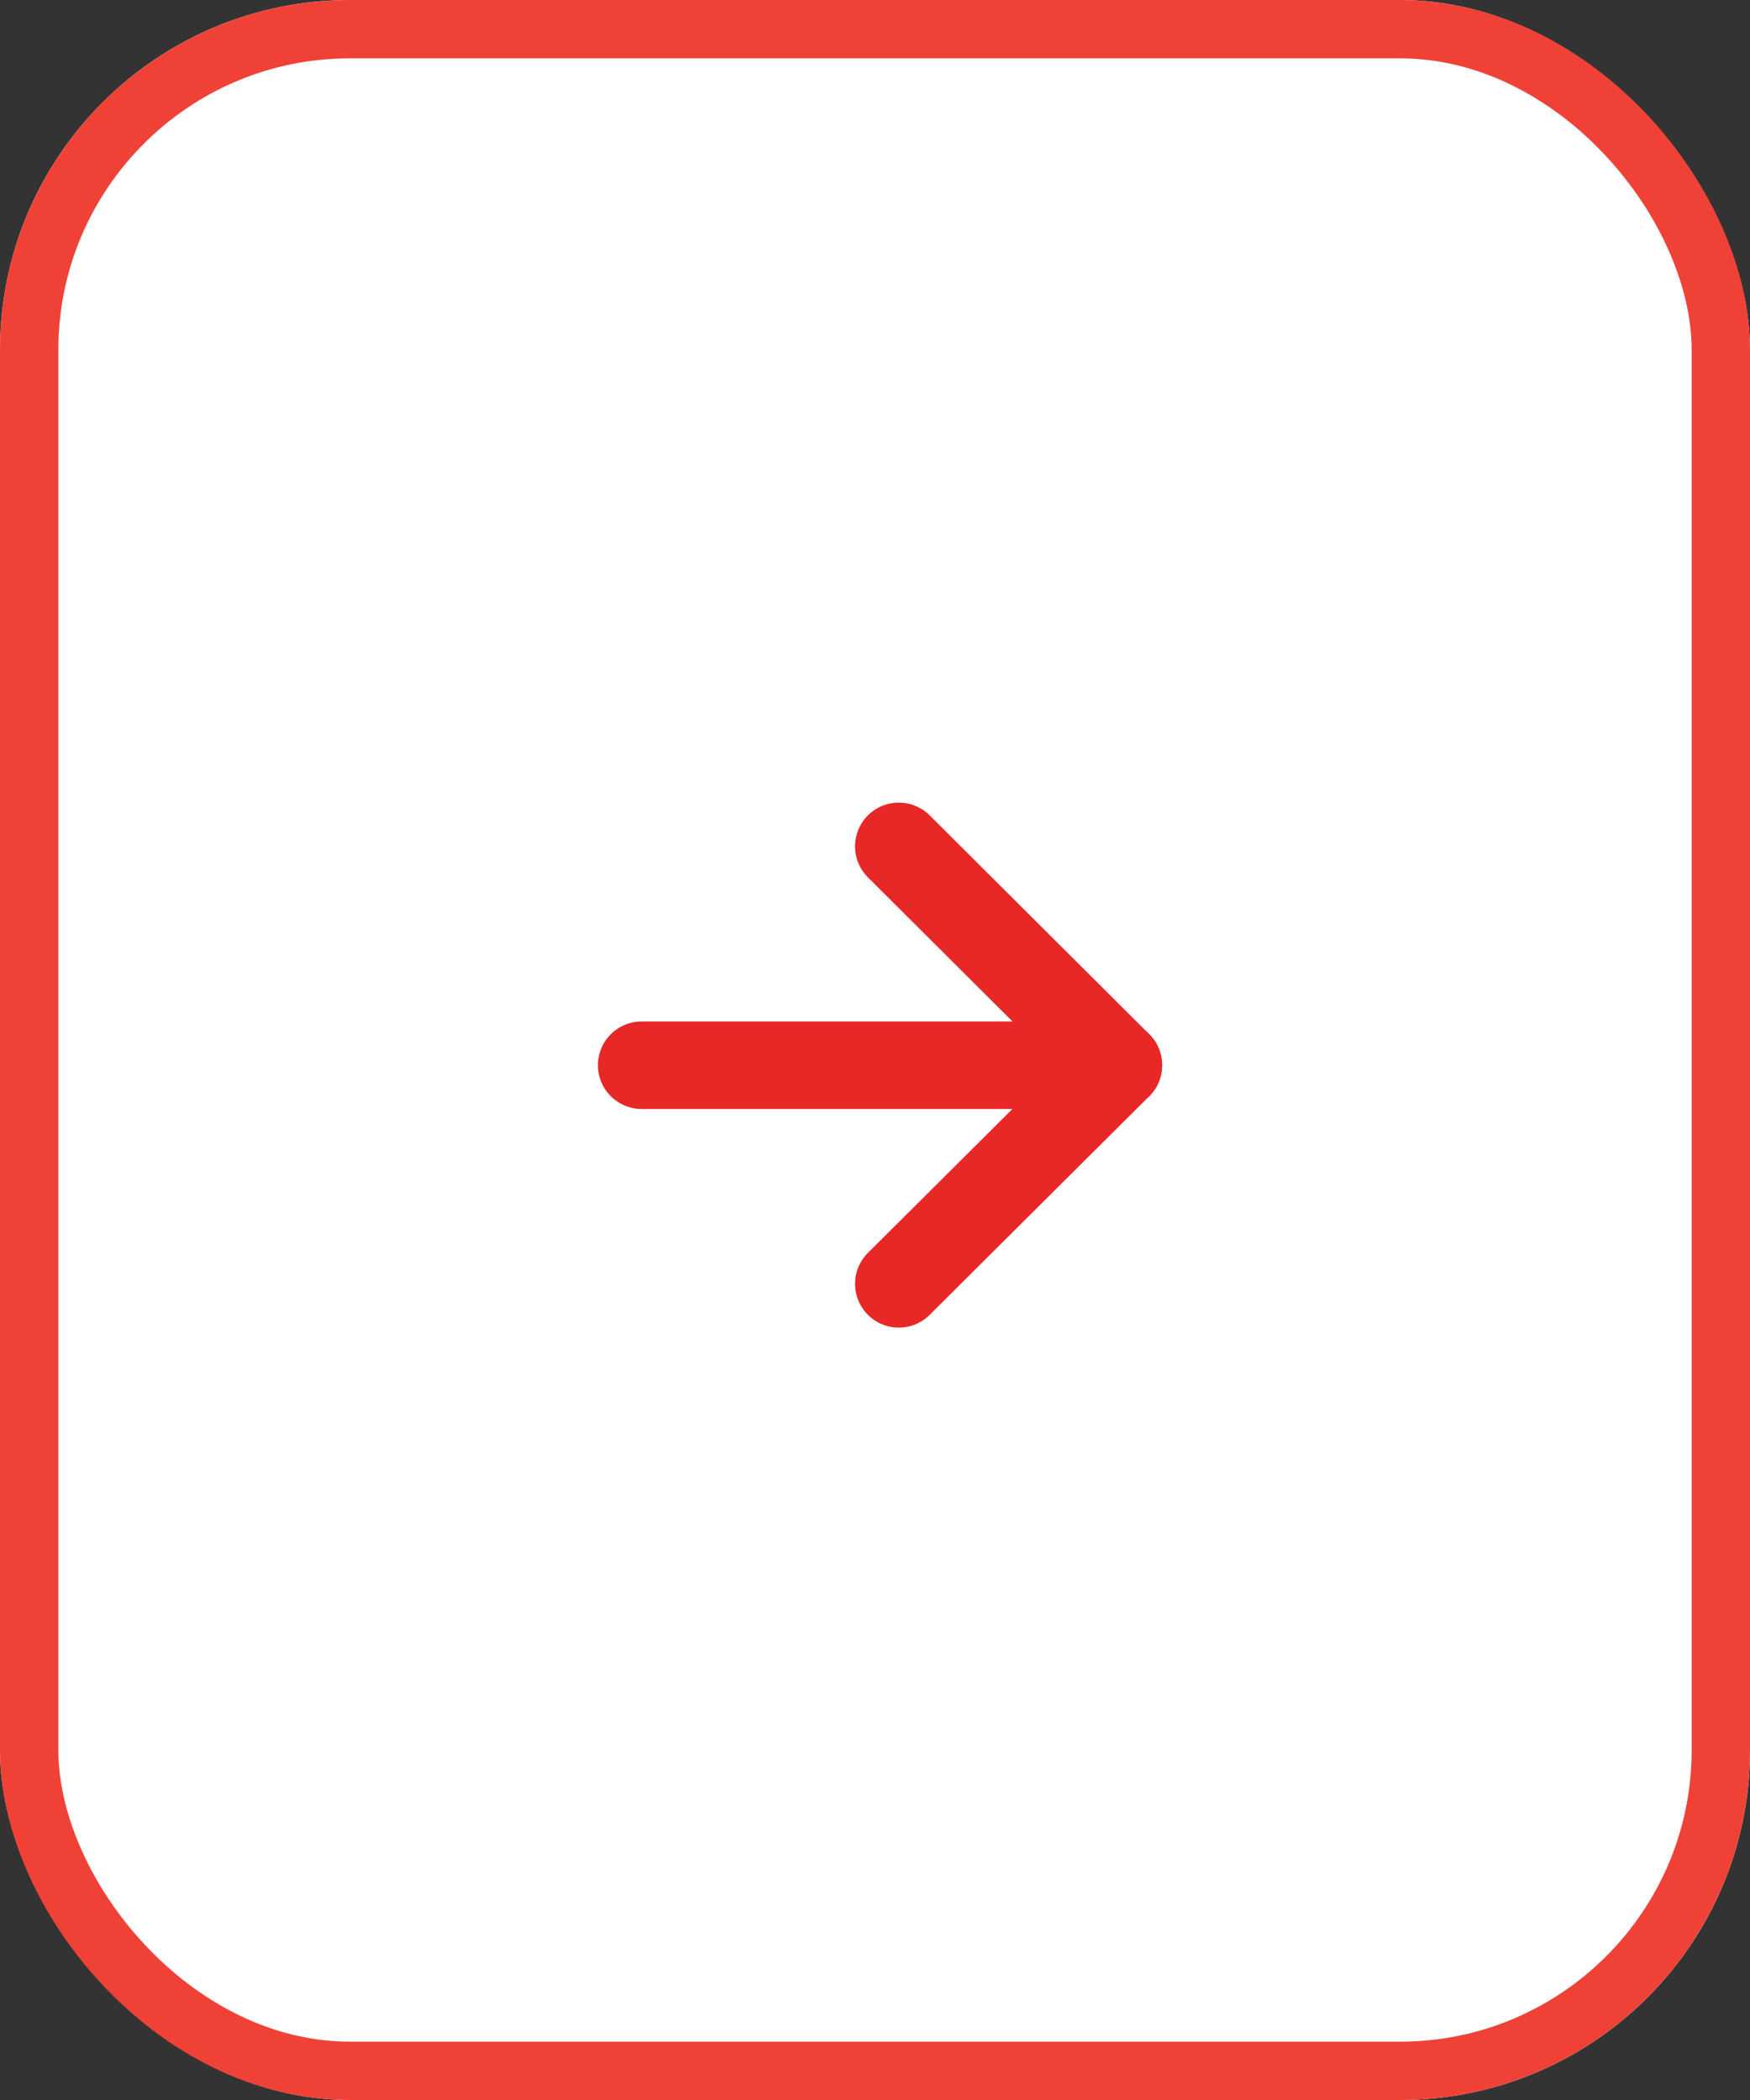 <svg xmlns="http://www.w3.org/2000/svg" xmlns:xlink="http://www.w3.org/1999/xlink" width="30" height="36" viewBox="0 0 30 36">
  <rect x="0" y="0" width="30" height="36" fill="#333333" stroke="none"/>
  <g fill="#fff" stroke="#f04137" stroke-width="1">
    <rect width="30" height="36" rx="6" stroke="none"/>
    <rect x="0.5" y="0.5" width="29" height="35" rx="5.5" fill="none"/>
  </g>
  <g transform="translate(11 14.509)">
    <line x1="8.172" transform="translate(0 3.752)" fill="none" stroke="#e82727" stroke-linecap="round" stroke-linejoin="round" stroke-width="1.5"/>
    <path d="M10.322,6.248,14.086,10l-3.764,3.748" transform="translate(-5.914 -6.248)" fill="none" stroke="#e82727" stroke-linecap="round" stroke-linejoin="round" stroke-width="1.5"/>
  </g>
</svg>
